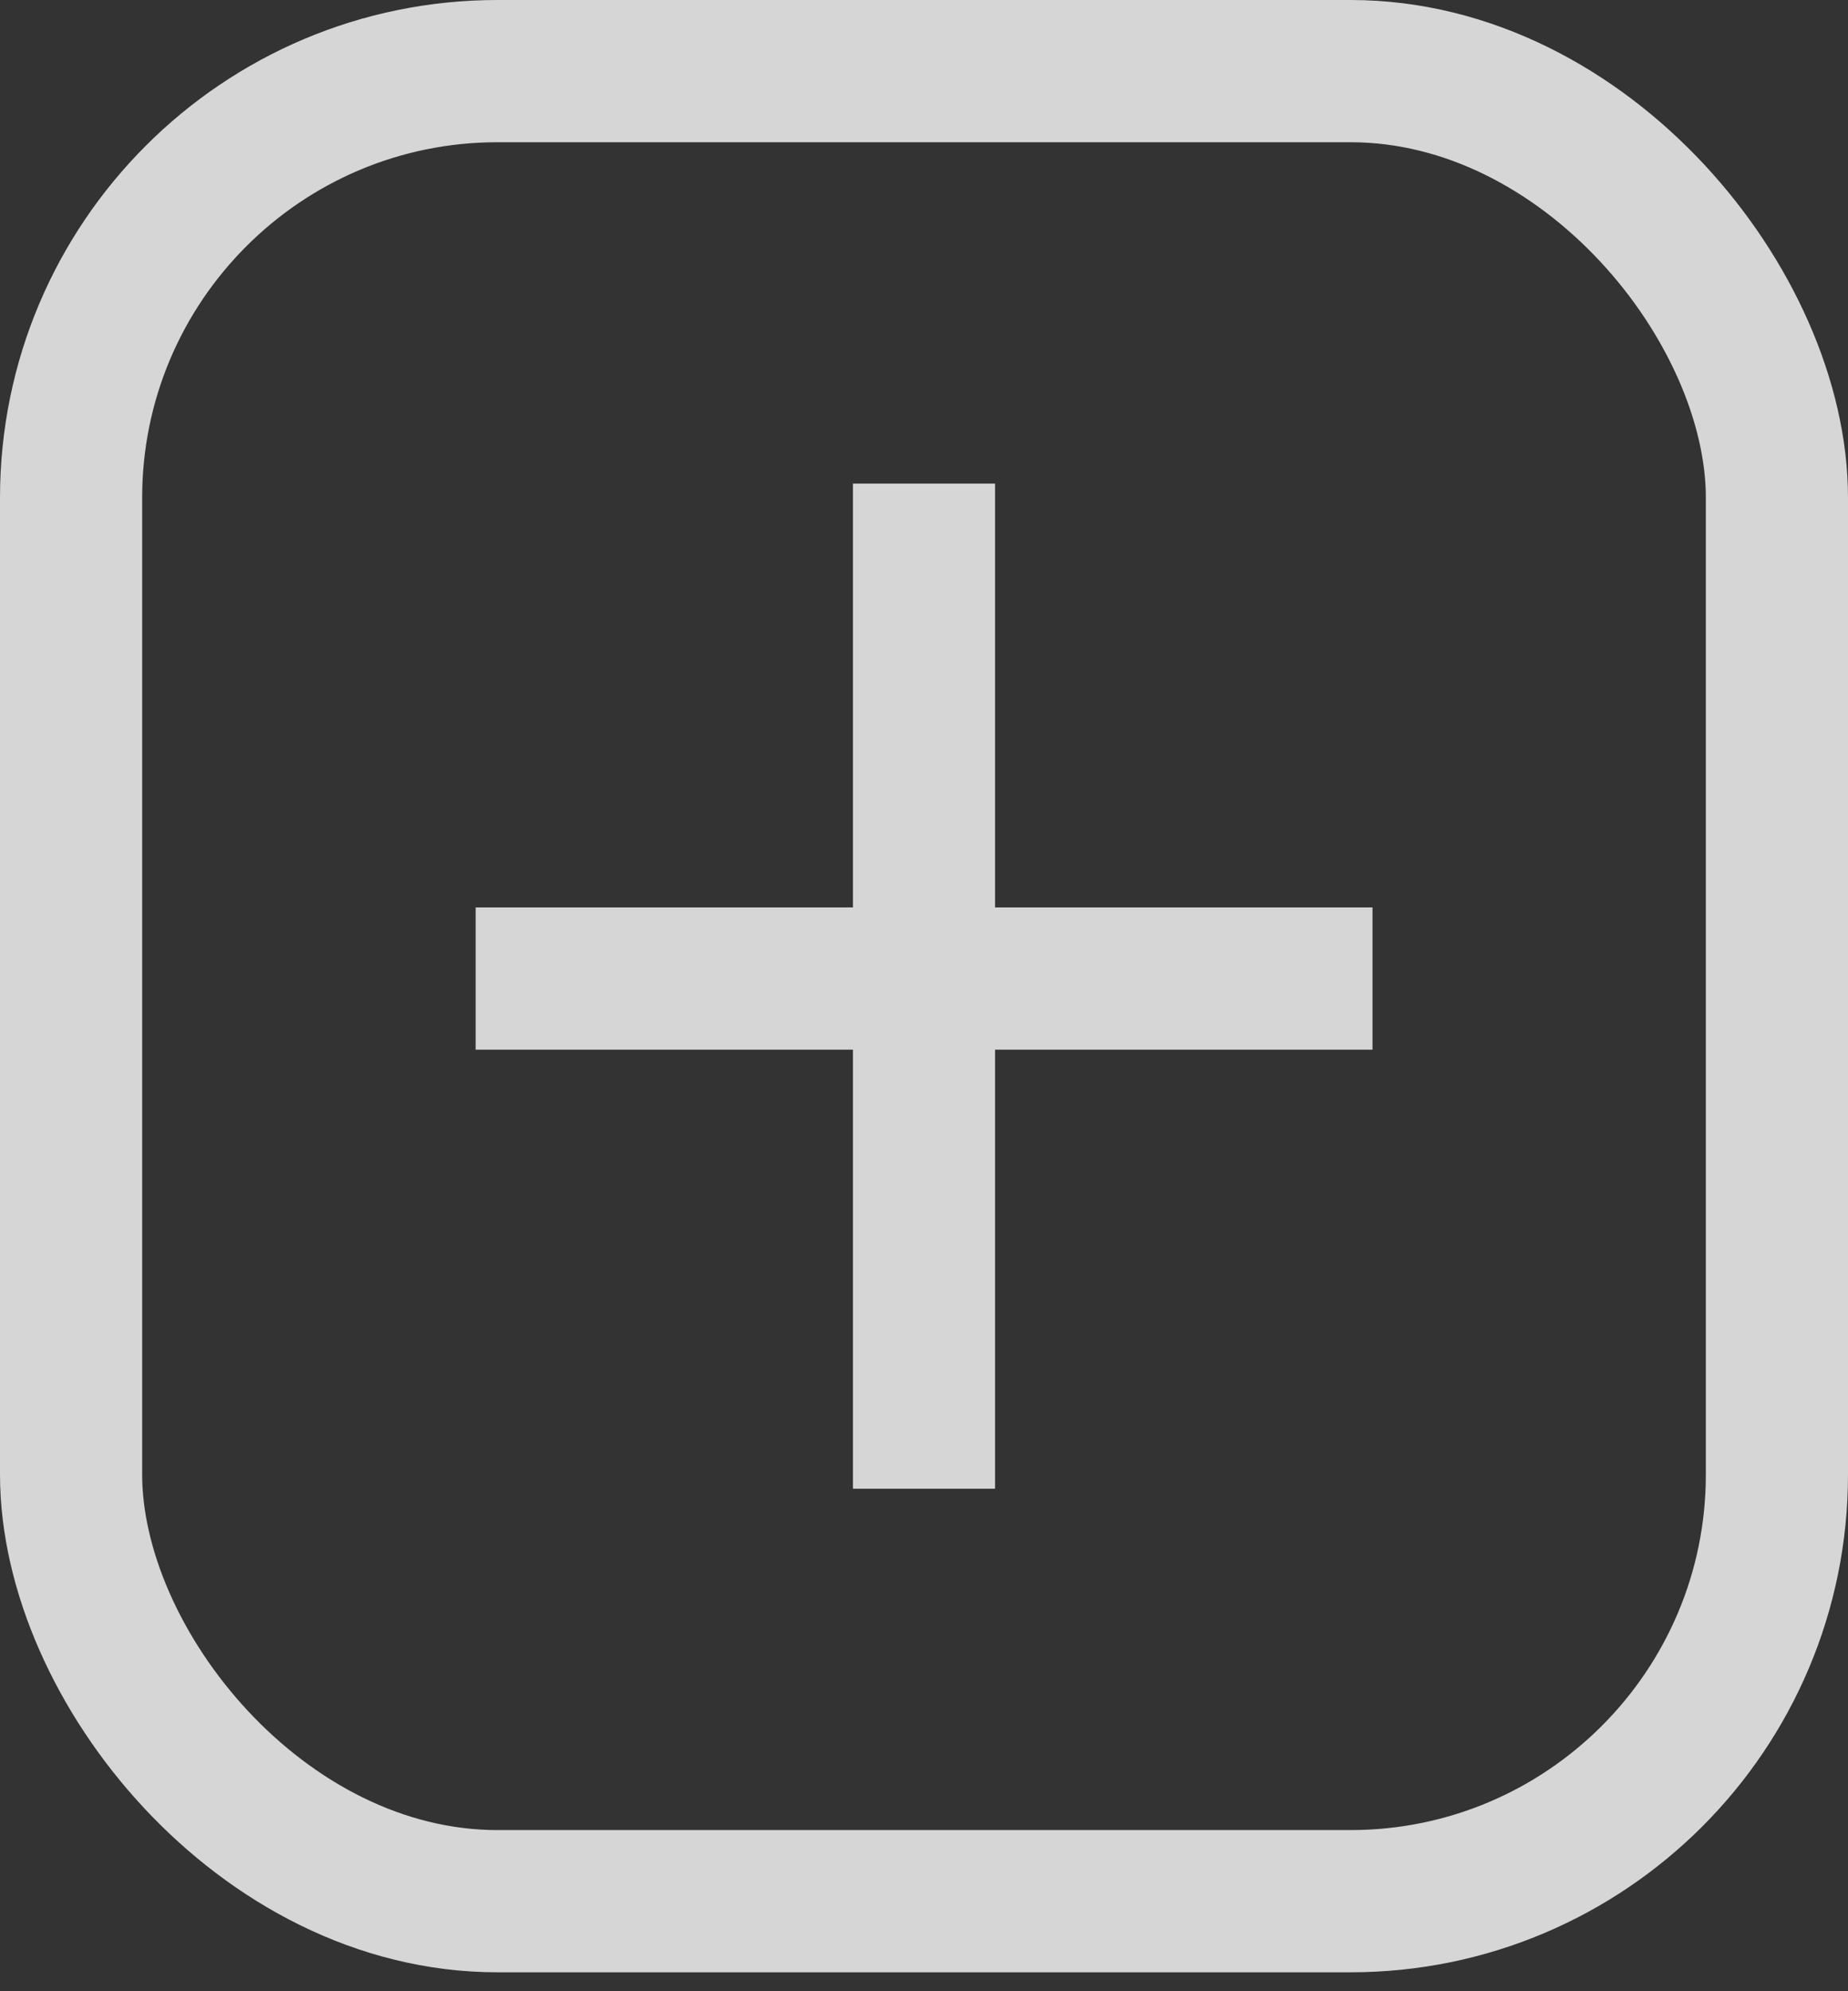 <svg width="13" height="14" xmlns="http://www.w3.org/2000/svg"><rect width="100%" height="100%" fill="#333333" stroke="none"/><g stroke="#FFF" fill="none" fill-rule="evenodd" opacity=".8"><rect x=".5" y=".5" width="12" height="12.867" rx="3"/><g stroke-linecap="square"><path d="M3.846 6.88h5.309M6.5 3.9v6.067"/></g></g></svg>